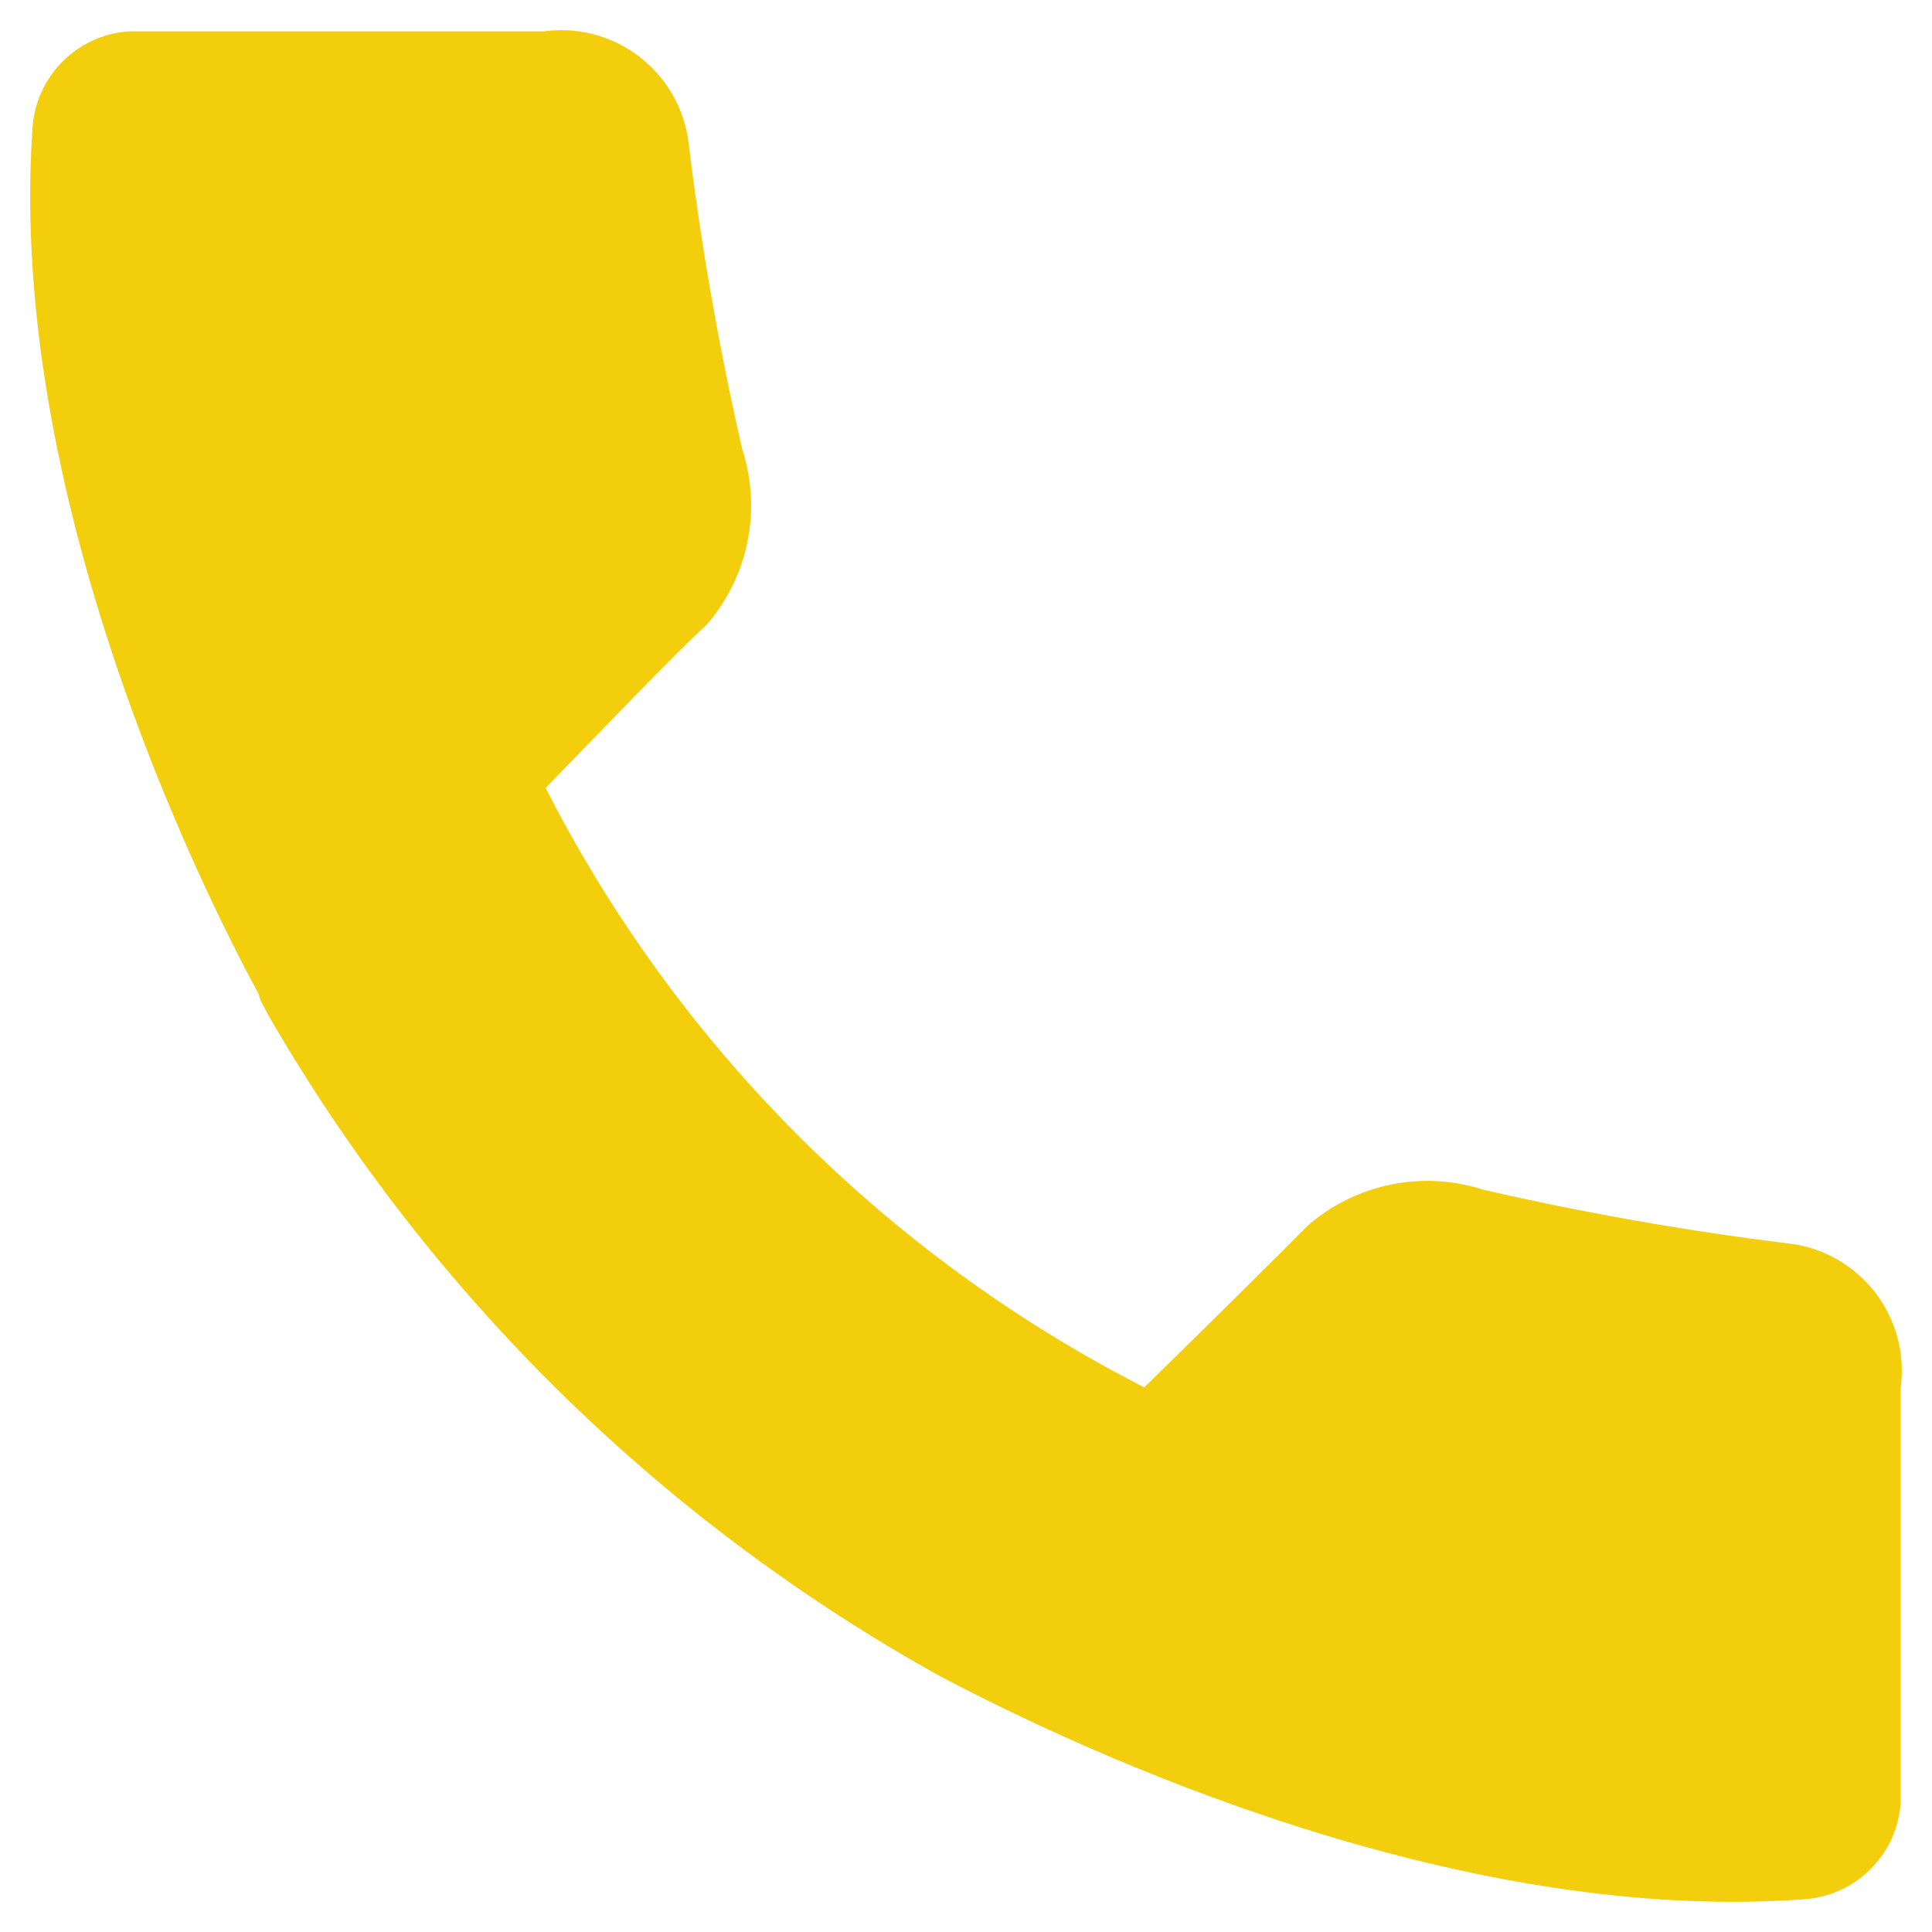 <svg width="32" height="32" viewBox="0 0 32 32" fill="none" xmlns="http://www.w3.org/2000/svg">
<path d="M29.546 21.09C27.829 20.878 26.125 20.577 24.439 20.189C24.028 20.052 23.588 20.023 23.162 20.105C22.736 20.188 22.338 20.379 22.008 20.66C21.578 21.098 20.338 22.322 19.049 23.587C14.432 21.316 10.698 17.577 8.431 12.956C9.688 11.667 10.863 10.434 11.341 10.005C11.622 9.674 11.813 9.276 11.895 8.85C11.978 8.424 11.949 7.983 11.811 7.572C11.423 5.883 11.123 4.175 10.912 2.455C10.889 2.236 10.822 2.024 10.715 1.832C10.607 1.639 10.462 1.471 10.288 1.337C10.113 1.202 9.913 1.105 9.7 1.05C9.487 0.996 9.265 0.985 9.047 1.02H2.142C1.857 1.045 1.59 1.171 1.388 1.374C1.186 1.577 1.063 1.845 1.039 2.131C0.594 8.366 4.071 15.04 4.776 16.321V16.37L4.873 16.556C7.397 20.937 11.032 24.573 15.41 27.098L15.767 27.301C17.388 28.16 23.831 31.404 29.854 30.958C30.142 30.938 30.413 30.816 30.62 30.614C30.826 30.412 30.954 30.143 30.98 29.855V22.954C31.015 22.737 31.004 22.515 30.95 22.301C30.895 22.088 30.798 21.888 30.664 21.714C30.529 21.539 30.361 21.394 30.169 21.286C29.977 21.179 29.765 21.112 29.546 21.09Z" fill="#F3CE0C" stroke="#F3CE0C" stroke-linecap="round" stroke-linejoin="round"/>
</svg>
